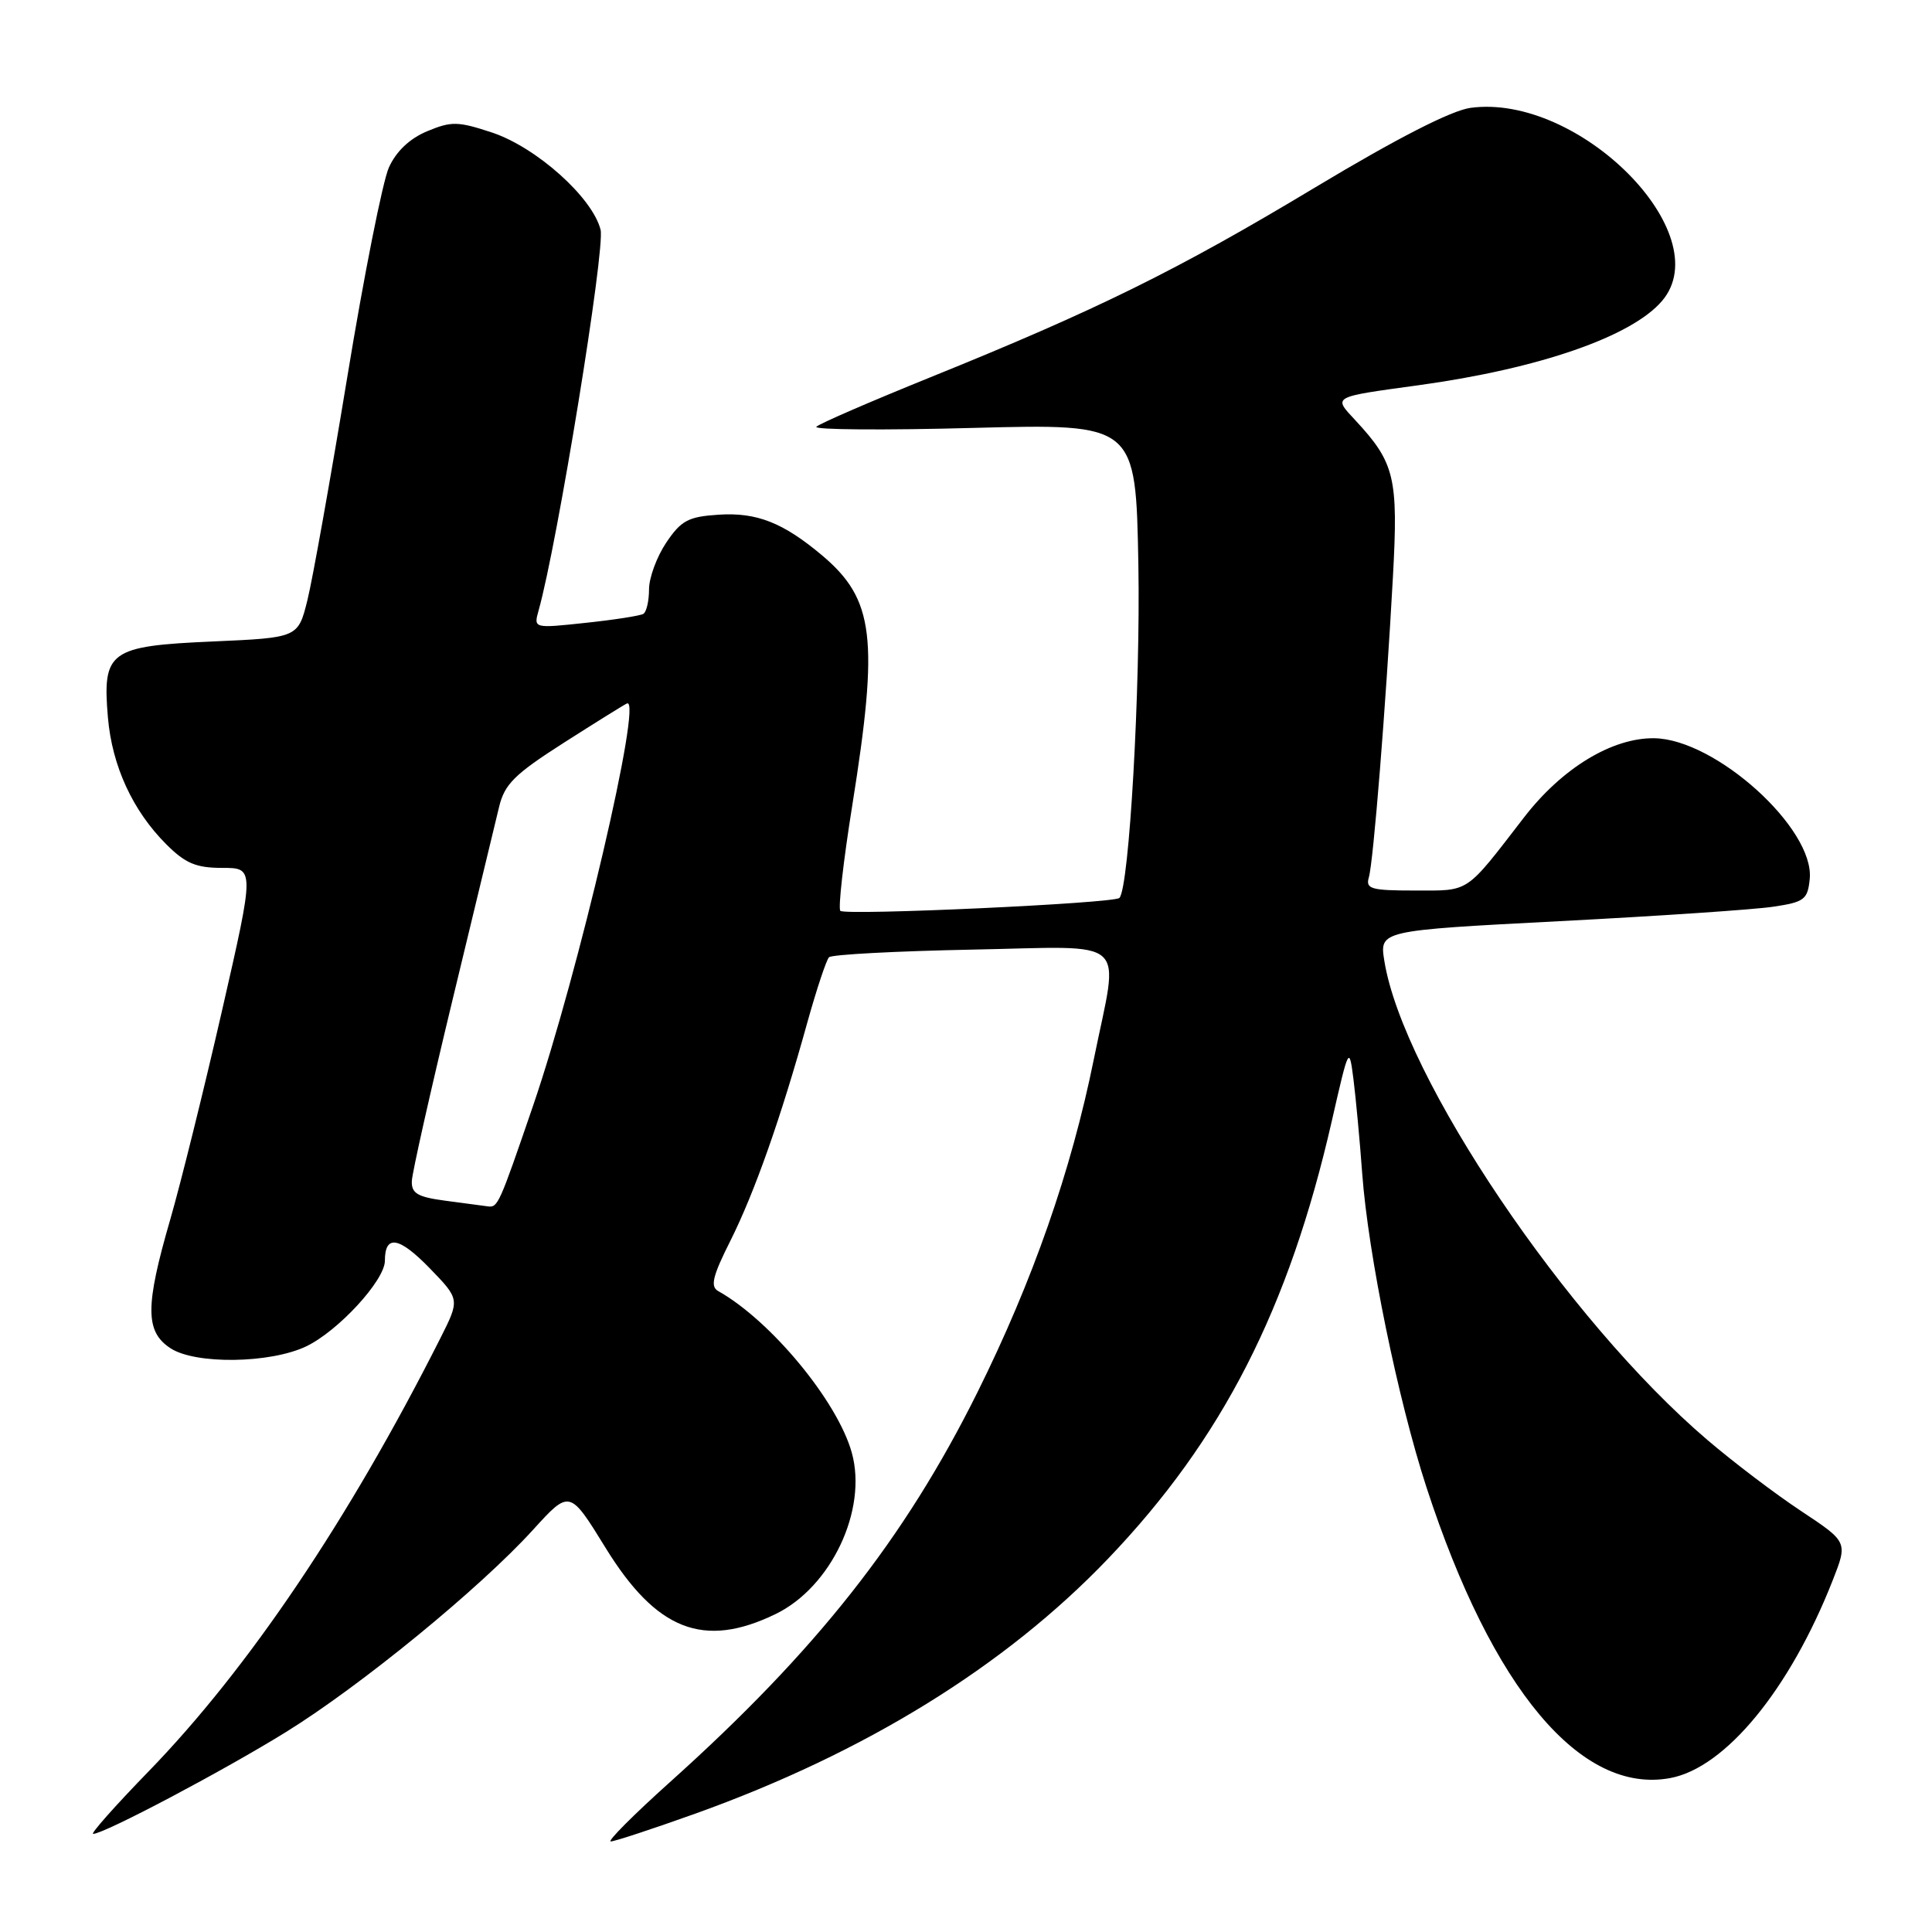 <?xml version="1.0" encoding="UTF-8" standalone="no"?>
<!DOCTYPE svg PUBLIC "-//W3C//DTD SVG 1.1//EN" "http://www.w3.org/Graphics/SVG/1.1/DTD/svg11.dtd" >
<svg xmlns="http://www.w3.org/2000/svg" xmlns:xlink="http://www.w3.org/1999/xlink" version="1.1" viewBox="0 0 256 256">
 <g >
 <path fill="currentColor"
d=" M 92.18 240.30 C 114.64 232.24 133.20 220.78 146.81 206.55 C 161.95 190.73 170.80 173.41 176.48 148.50 C 178.73 138.64 178.77 138.56 179.34 143.00 C 179.65 145.47 180.18 151.10 180.50 155.50 C 181.29 166.21 185.23 185.46 189.01 197.06 C 197.74 223.83 209.47 237.82 221.33 235.60 C 228.64 234.23 237.16 223.85 242.84 209.41 C 244.84 204.32 244.84 204.32 238.67 200.23 C 235.28 197.99 229.69 193.75 226.26 190.82 C 207.64 174.95 185.89 142.69 183.43 127.31 C 182.79 123.30 182.79 123.30 206.65 122.06 C 219.77 121.38 232.53 120.52 235.00 120.14 C 239.09 119.53 239.53 119.19 239.80 116.45 C 240.45 109.80 227.32 97.93 219.19 97.82 C 213.61 97.75 206.99 101.77 201.95 108.30 C 194.08 118.50 194.83 118.00 187.51 118.00 C 181.65 118.00 180.93 117.79 181.38 116.25 C 181.98 114.21 183.62 93.72 184.57 76.43 C 185.29 63.30 184.82 61.32 179.61 55.71 C 176.63 52.50 176.37 52.64 188.00 51.04 C 203.98 48.84 216.25 44.58 220.25 39.85 C 227.74 30.99 209.23 12.36 194.86 14.29 C 192.30 14.64 185.14 18.30 174.22 24.86 C 156.01 35.81 145.36 41.06 123.26 50.00 C 115.33 53.21 108.54 56.15 108.17 56.55 C 107.80 56.95 117.17 57.02 129.00 56.70 C 150.50 56.14 150.50 56.14 150.84 74.82 C 151.13 91.15 149.63 117.60 148.33 118.98 C 147.65 119.70 112.01 121.34 111.35 120.69 C 111.04 120.37 111.75 114.09 112.93 106.72 C 116.47 84.55 115.85 79.42 108.92 73.58 C 103.76 69.25 100.27 67.87 95.23 68.20 C 91.20 68.46 90.26 68.96 88.28 71.90 C 87.03 73.77 86.00 76.55 86.00 78.09 C 86.00 79.63 85.66 81.09 85.25 81.34 C 84.84 81.59 81.39 82.13 77.60 82.53 C 70.70 83.27 70.70 83.27 71.37 80.88 C 73.85 72.07 80.21 32.99 79.58 30.44 C 78.50 26.16 71.08 19.52 65.19 17.56 C 60.68 16.07 59.82 16.05 56.60 17.39 C 54.28 18.36 52.50 20.05 51.53 22.19 C 50.71 24.01 48.22 36.52 46.01 50.00 C 43.79 63.48 41.42 76.75 40.74 79.50 C 39.50 84.50 39.50 84.50 28.17 85.00 C 14.49 85.60 13.55 86.28 14.30 95.07 C 14.85 101.49 17.58 107.43 22.04 111.88 C 24.56 114.40 25.98 115.00 29.44 115.00 C 33.74 115.00 33.74 115.00 29.42 133.91 C 27.04 144.31 23.95 156.78 22.55 161.62 C 19.22 173.10 19.23 176.45 22.59 178.65 C 25.89 180.81 35.77 180.68 40.55 178.41 C 44.79 176.40 51.00 169.65 51.00 167.06 C 51.00 163.55 52.87 163.86 56.94 168.05 C 60.94 172.18 60.94 172.18 58.34 177.34 C 46.22 201.36 32.90 221.12 19.66 234.75 C 15.25 239.29 11.96 243.00 12.34 243.00 C 13.78 243.00 29.60 234.64 37.90 229.50 C 47.86 223.33 63.56 210.47 70.61 202.73 C 75.48 197.37 75.48 197.37 80.22 205.06 C 86.97 216.04 93.23 218.49 102.75 213.88 C 110.13 210.31 114.97 200.08 112.87 192.50 C 110.99 185.69 102.13 174.98 95.16 171.07 C 94.09 170.47 94.43 169.08 96.78 164.41 C 99.98 158.02 103.46 148.17 106.97 135.50 C 108.20 131.10 109.49 127.21 109.85 126.84 C 110.21 126.48 118.71 126.03 128.75 125.83 C 150.05 125.42 148.29 123.84 144.94 140.34 C 141.94 155.16 136.84 169.75 129.51 184.50 C 119.86 203.91 108.16 218.74 88.76 236.15 C 83.95 240.47 80.43 244.00 80.93 244.00 C 81.44 244.00 86.50 242.33 92.18 240.30 Z  M 59.00 159.10 C 55.33 158.61 54.51 158.13 54.57 156.50 C 54.61 155.40 57.04 144.60 59.96 132.50 C 62.89 120.40 65.66 108.89 66.13 106.93 C 66.85 103.91 68.17 102.60 74.69 98.43 C 78.94 95.72 82.71 93.37 83.08 93.21 C 85.21 92.29 76.63 129.02 70.64 146.50 C 66.12 159.69 65.97 160.02 64.64 159.85 C 64.01 159.77 61.48 159.43 59.00 159.10 Z "/>
</g>
</svg>